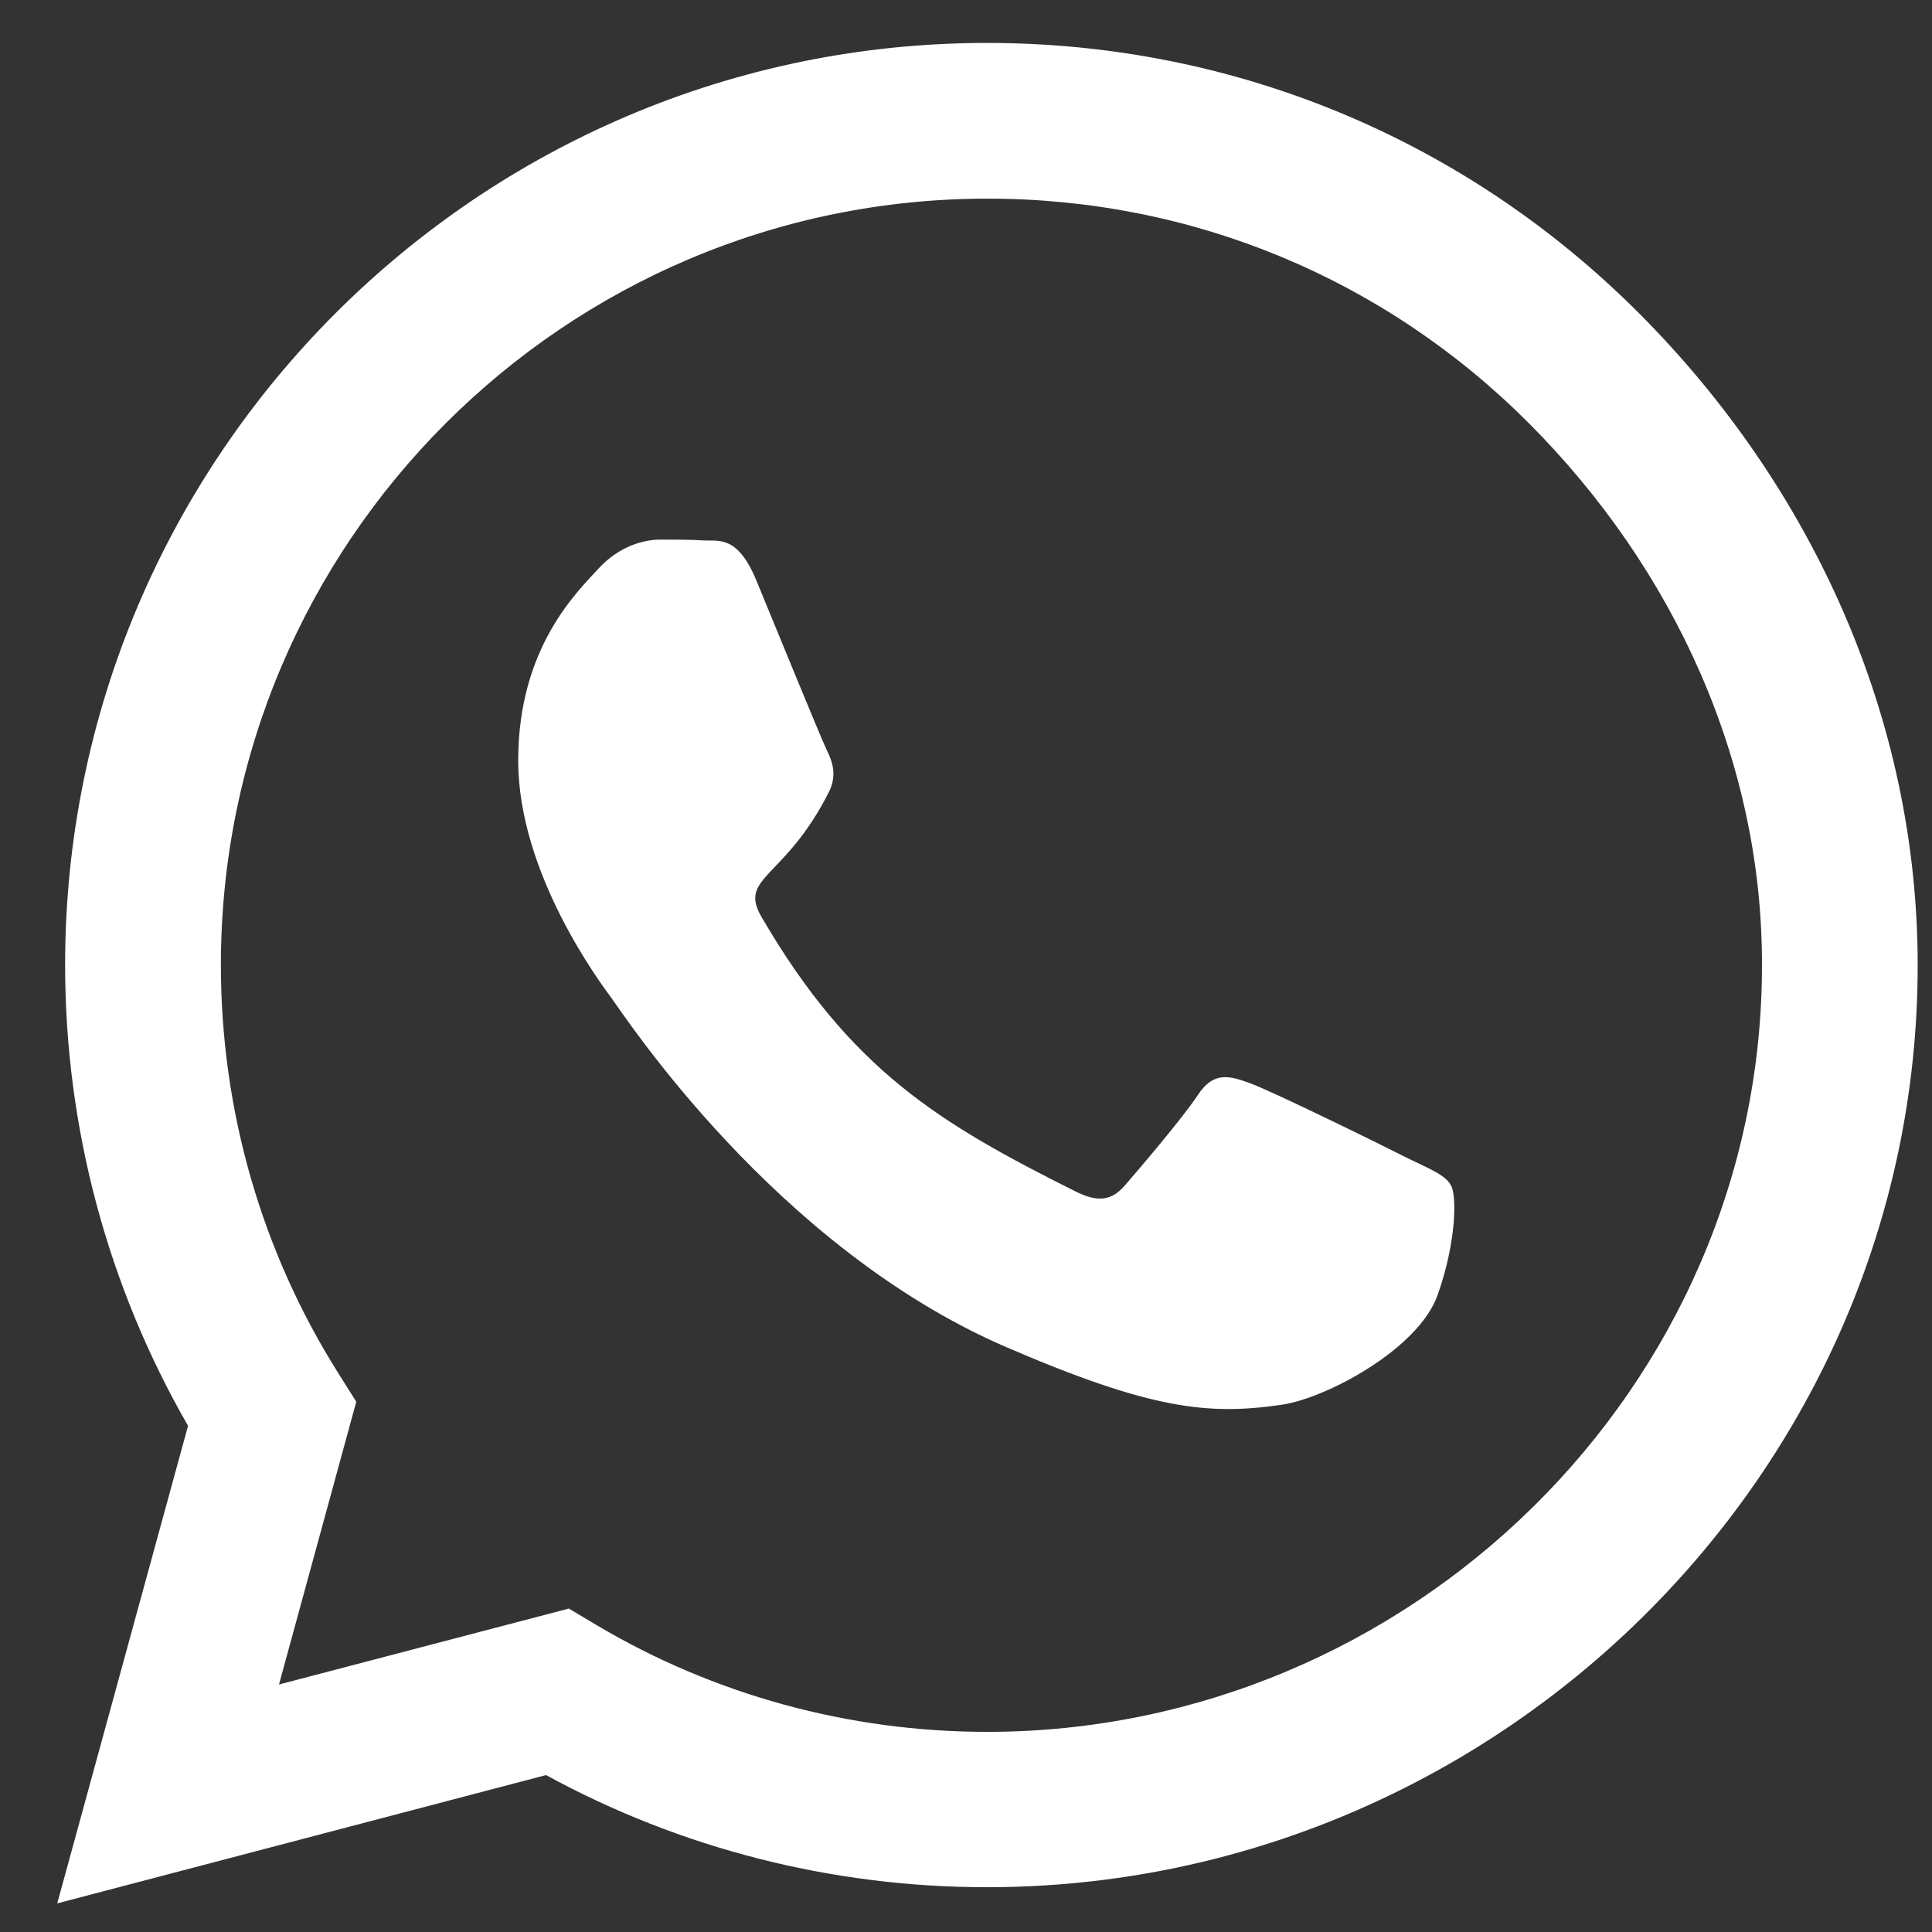 <svg width="27" height="27" viewBox="0 0 27 27" fill="none" xmlns="http://www.w3.org/2000/svg">
<rect x="0" y="0" width="27" height="27" fill="#333333" stroke="none"/>
<path d="M22.906 4.378C20.474 1.941 17.236 0.6 13.794 0.6C6.691 0.6 0.91 6.38 0.91 13.484C0.91 15.753 1.502 17.97 2.628 19.926L0.8 26.6L7.631 24.807C9.511 25.834 11.63 26.374 13.788 26.374H13.794C20.892 26.374 26.8 20.593 26.8 13.49C26.8 10.048 25.337 6.816 22.906 4.378ZM13.794 24.203C11.867 24.203 9.981 23.687 8.339 22.712L7.95 22.48L3.899 23.541L4.979 19.589L4.723 19.183C3.65 17.477 3.087 15.509 3.087 13.484C3.087 7.582 7.892 2.776 13.8 2.776C16.661 2.776 19.348 3.891 21.368 5.916C23.387 7.942 24.63 10.629 24.624 13.49C24.624 19.398 19.696 24.203 13.794 24.203ZM19.667 16.183C19.348 16.02 17.764 15.242 17.468 15.138C17.172 15.028 16.957 14.976 16.742 15.3C16.528 15.626 15.912 16.345 15.721 16.566C15.535 16.78 15.344 16.809 15.024 16.647C13.133 15.701 11.891 14.958 10.643 12.816C10.312 12.248 10.974 12.288 11.589 11.058C11.693 10.843 11.641 10.658 11.56 10.495C11.479 10.333 10.834 8.748 10.567 8.104C10.306 7.477 10.039 7.564 9.842 7.553C9.656 7.541 9.442 7.541 9.227 7.541C9.012 7.541 8.664 7.622 8.368 7.942C8.072 8.267 7.242 9.044 7.242 10.629C7.242 12.213 8.397 13.745 8.554 13.96C8.716 14.175 10.823 17.425 14.055 18.823C16.098 19.705 16.899 19.781 17.921 19.63C18.541 19.537 19.824 18.852 20.091 18.098C20.358 17.343 20.358 16.699 20.277 16.566C20.201 16.421 19.987 16.339 19.667 16.183Z" fill="white"/>
</svg>

